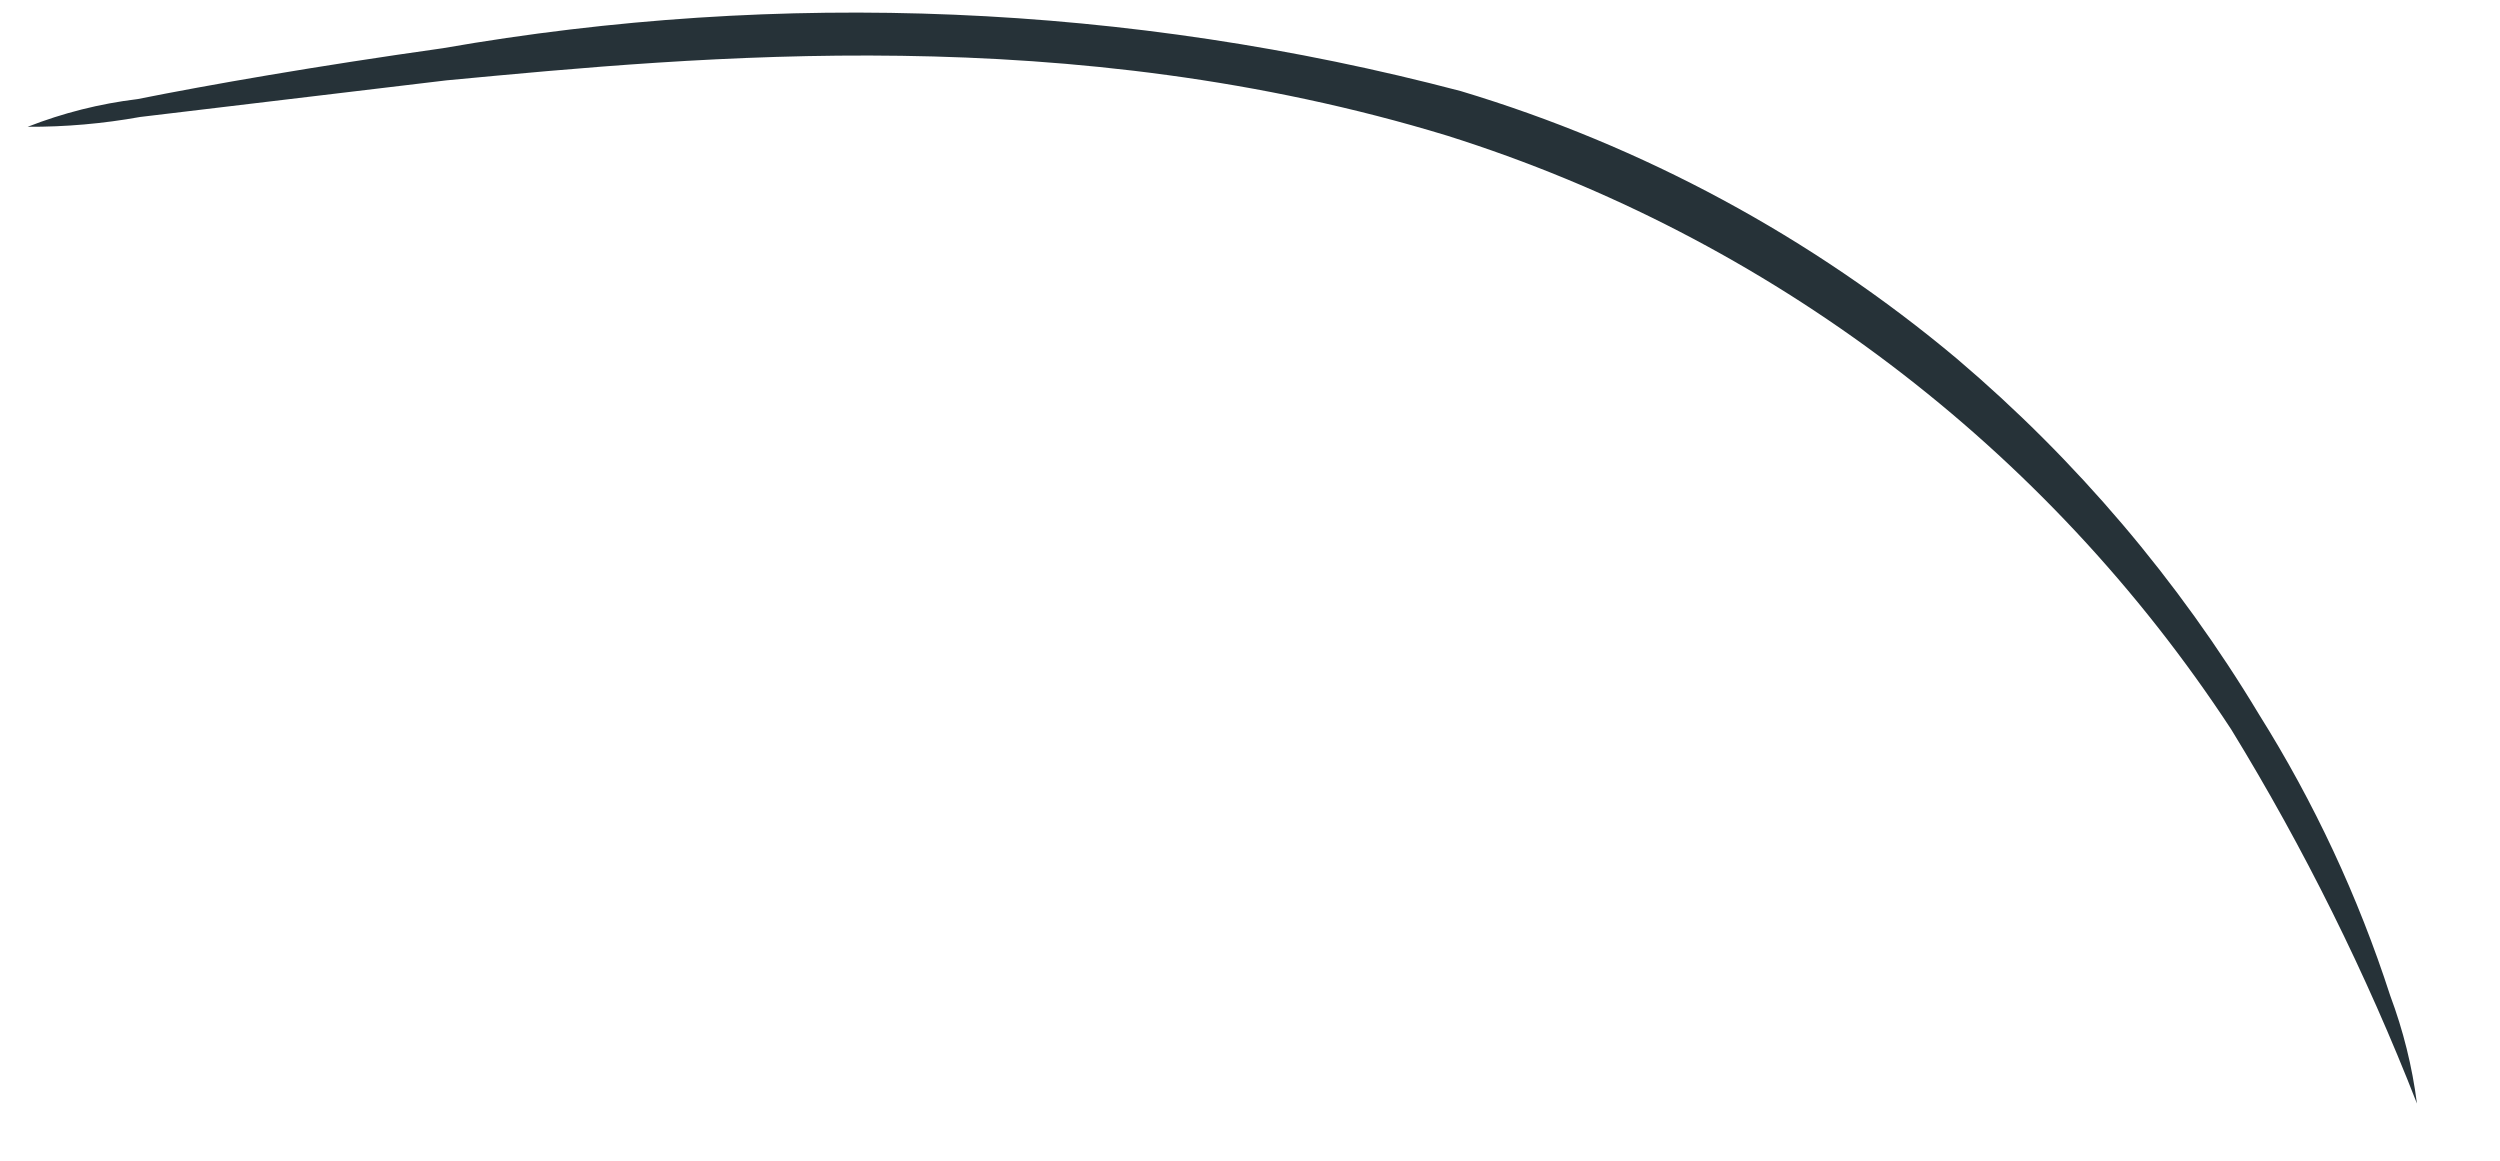 <?xml version="1.0" encoding="UTF-8" standalone="no"?><svg width='28' height='13' viewBox='0 0 28 13' fill='none' xmlns='http://www.w3.org/2000/svg'>
<path d='M27.07 12.36C26.502 10.905 25.806 9.502 24.99 8.17C22.918 5.007 19.816 2.657 16.21 1.52C11.98 0.23 7.87 0.63 5 0.9L1.57 1.31C1.154 1.385 0.732 1.422 0.31 1.42C0.705 1.265 1.119 1.161 1.54 1.11C2.34 0.95 3.54 0.74 4.96 0.54C8.75 -0.122 12.639 0.041 16.36 1.02C18.398 1.632 20.289 2.653 21.92 4.02C23.255 5.154 24.397 6.499 25.3 8C25.918 8.985 26.412 10.043 26.77 11.15C26.916 11.54 27.017 11.946 27.07 12.36Z' fill='#263238'/>
</svg>
